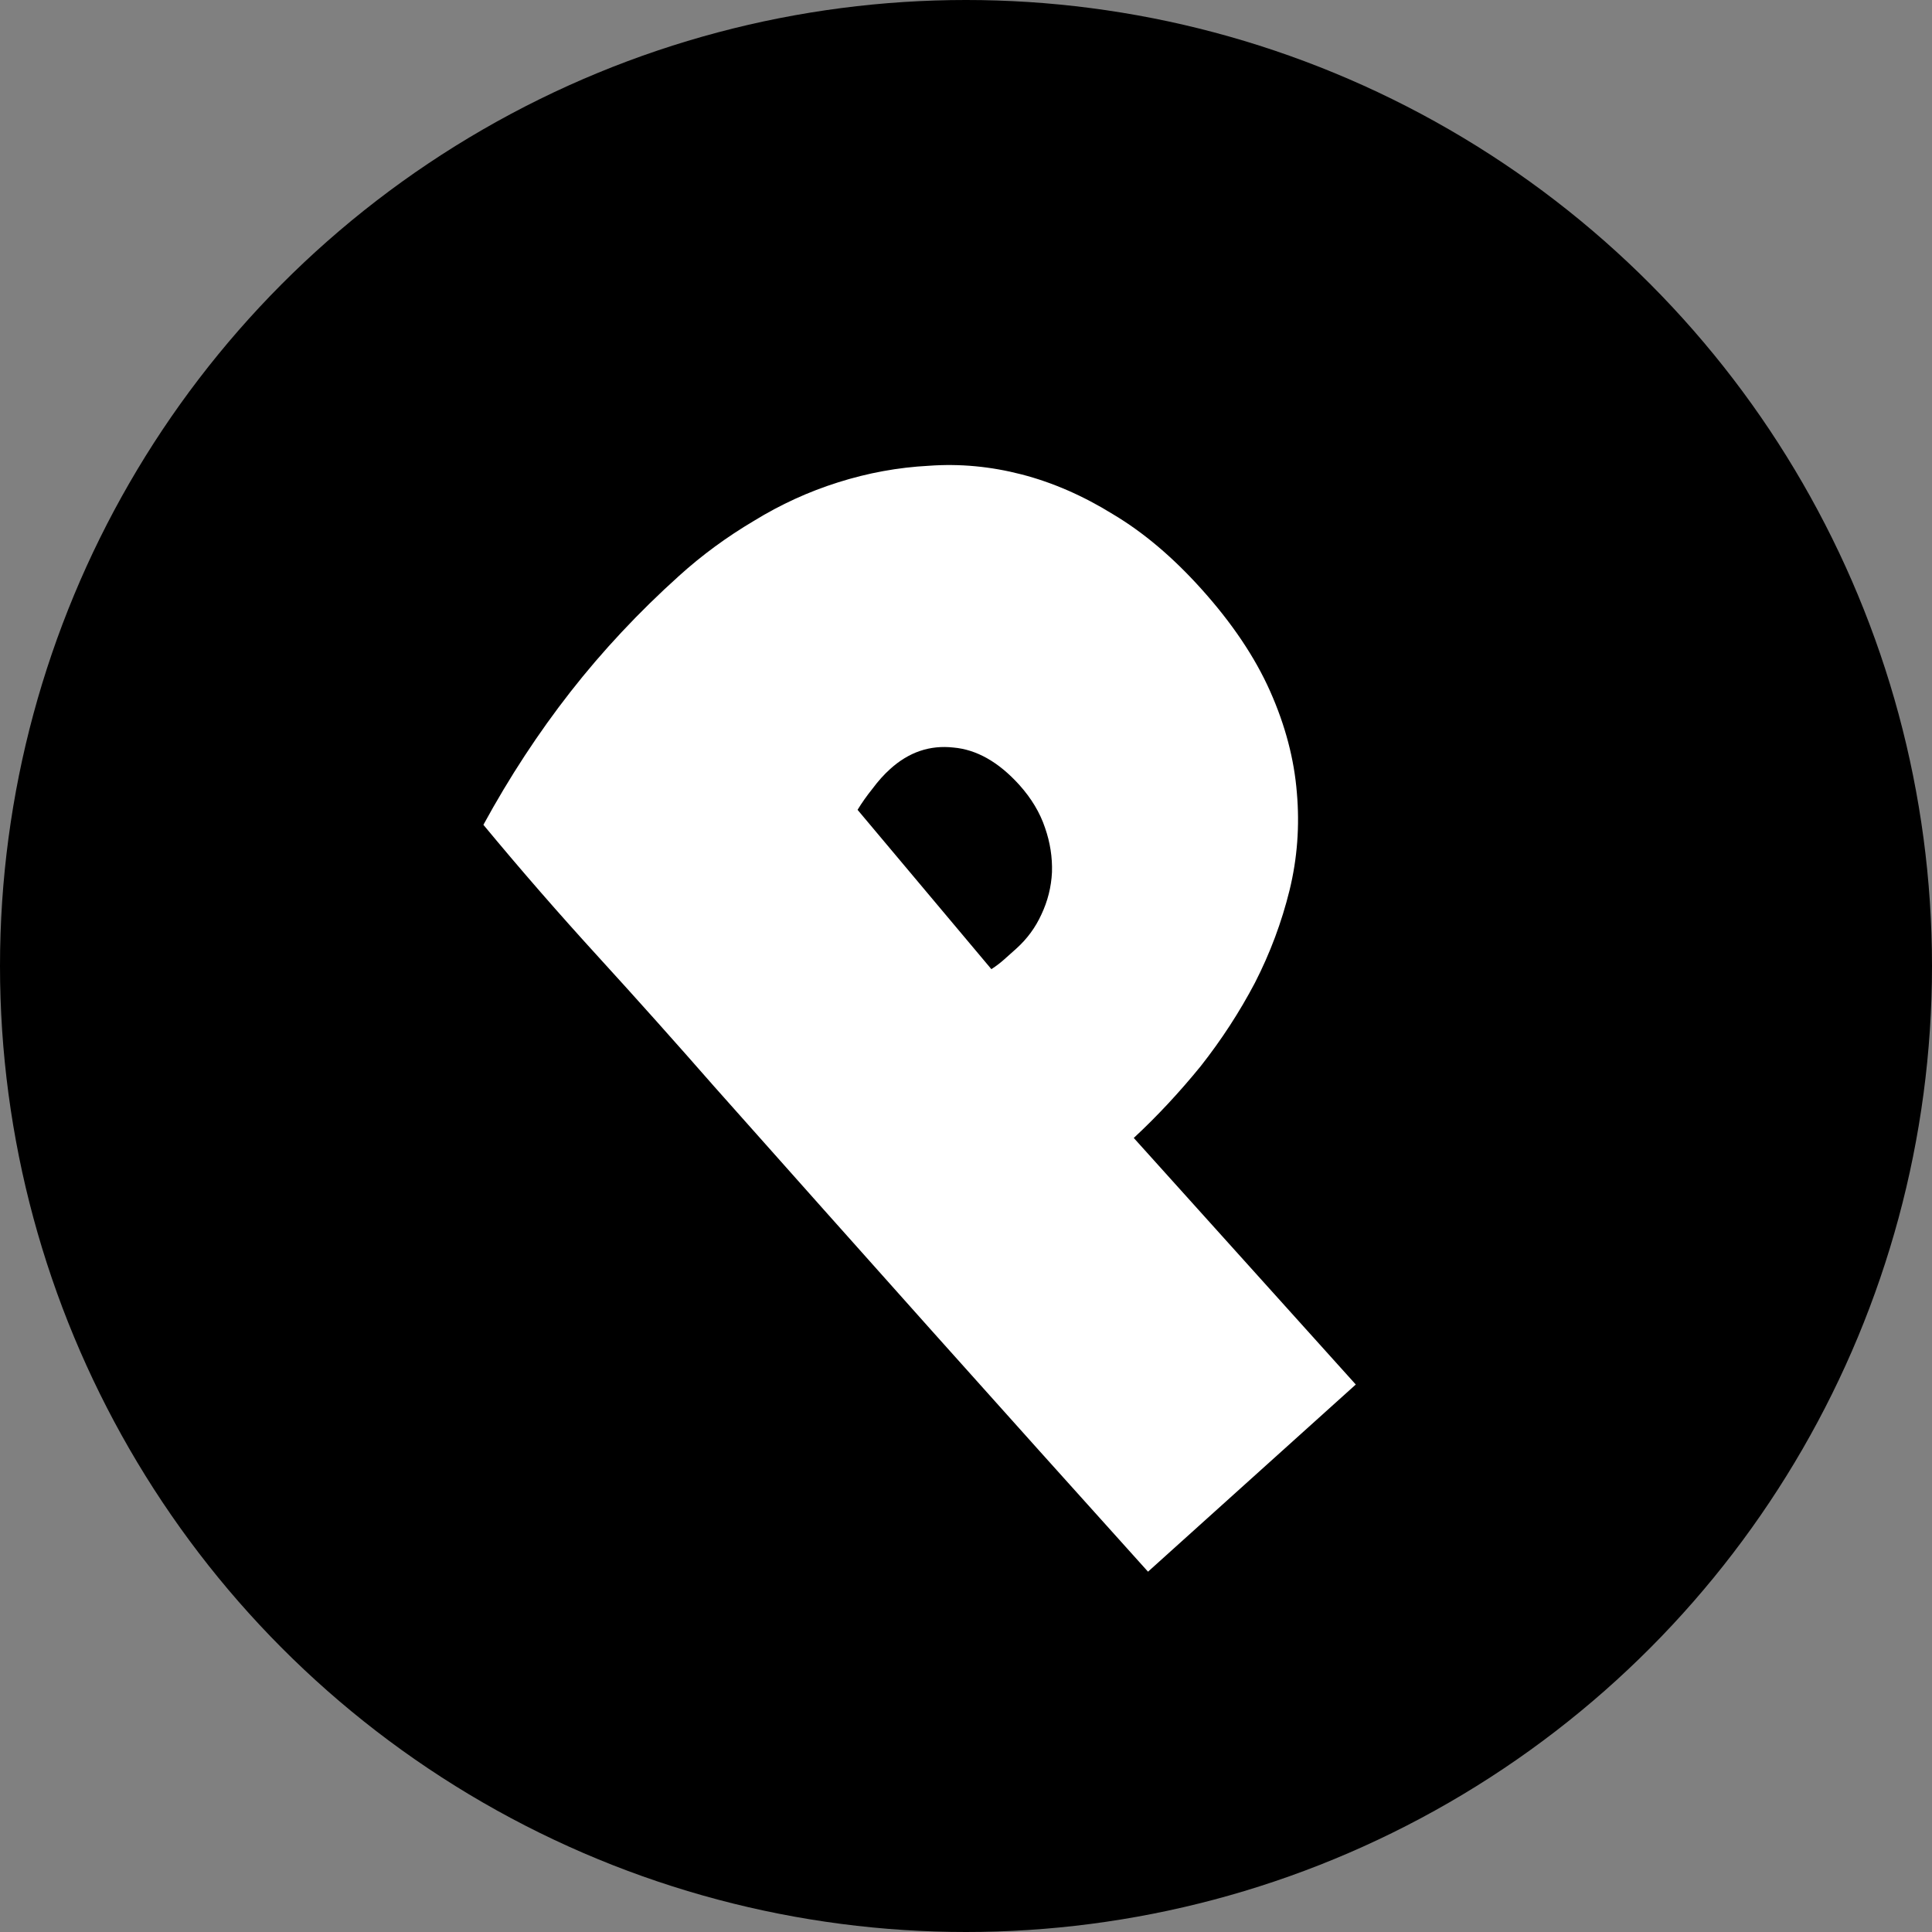<svg width="24" height="24" viewBox="0 0 24 24" fill="none" xmlns="http://www.w3.org/2000/svg">
    <rect x="0" y="0" width="24" height="24" fill="#808080" stroke="none"/>
    <circle cx="12" cy="12" r="12" fill="black"/>
    <path d="M14.92 7.312C15.303 7.737 15.589 8.162 15.778 8.587C15.967 9.012 16.077 9.432 16.11 9.847C16.146 10.258 16.116 10.663 16.019 11.06C15.921 11.457 15.778 11.84 15.589 12.209C15.399 12.57 15.175 12.915 14.916 13.244C14.652 13.568 14.375 13.866 14.084 14.136L16.842 17.199L14.261 19.524C13.357 18.52 12.459 17.52 11.567 16.522C10.675 15.524 9.777 14.515 8.872 13.497C8.398 12.956 7.919 12.419 7.434 11.888C6.949 11.357 6.472 10.81 6.005 10.246C6.328 9.654 6.688 9.104 7.086 8.595C7.484 8.086 7.934 7.605 8.436 7.153C8.72 6.896 9.03 6.669 9.366 6.47C9.698 6.266 10.046 6.107 10.411 5.992C10.78 5.875 11.156 5.806 11.539 5.786C11.922 5.758 12.306 5.794 12.689 5.893C13.073 5.992 13.453 6.157 13.829 6.39C14.205 6.614 14.569 6.922 14.92 7.312ZM12.662 9.75C12.405 9.466 12.132 9.311 11.843 9.286C11.553 9.254 11.291 9.342 11.059 9.552C10.981 9.622 10.908 9.704 10.838 9.798C10.769 9.884 10.707 9.971 10.653 10.06L12.315 12.039C12.375 12.001 12.428 11.96 12.476 11.917C12.524 11.874 12.574 11.829 12.626 11.783C12.759 11.663 12.863 11.522 12.937 11.359C13.015 11.194 13.059 11.019 13.068 10.836C13.074 10.649 13.045 10.465 12.982 10.284C12.919 10.095 12.812 9.917 12.662 9.75Z" fill="white"/>
</svg>
